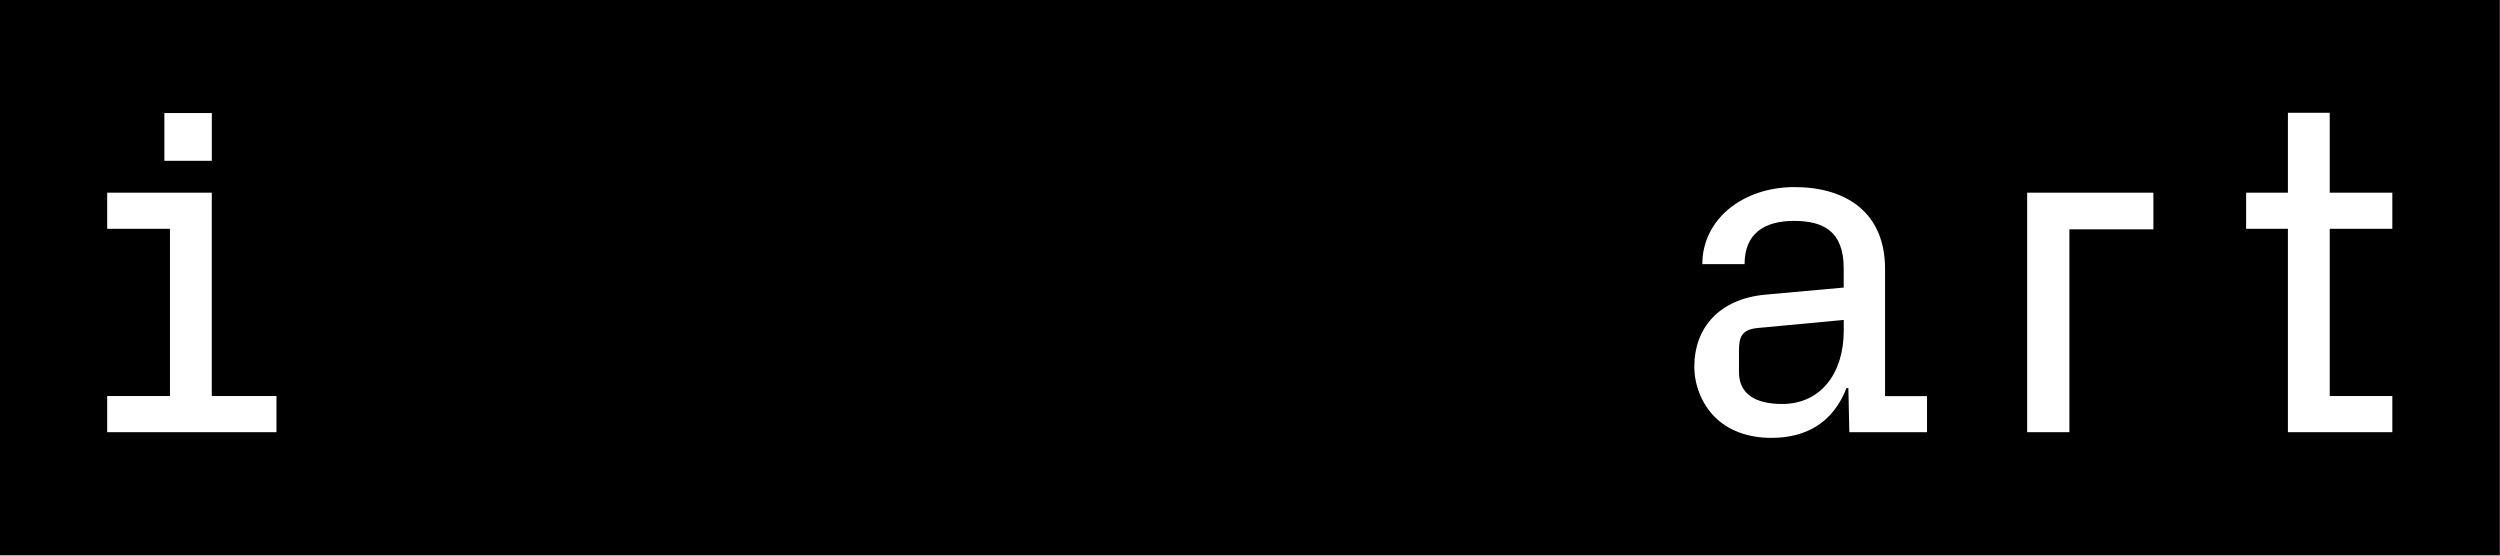 <?xml version="1.0" encoding="UTF-8"?>
<svg width="567px" height="126px" viewBox="0 0 567 126" version="1.1" xmlns="http://www.w3.org/2000/svg" xmlns:xlink="http://www.w3.org/1999/xlink">
    <rect x="0" y="0" width="567" height="126" fill="#808080" stroke="none"/>
    <title>iart</title>
    <g id="Page-1" stroke="none" stroke-width="1" fill="none" fill-rule="evenodd">
        <g id="iart" fill-rule="nonzero">
            <rect id="Rectangle" fill="#000000" x="0" y="0" width="566.93" height="125.89"></rect>
            <rect id="Rectangle" fill="#FFFFFF" x="37.28" y="25.64" width="10.76" height="10.83"></rect>
            <path d="M418.16,75.01 L418.16,72.56 L398.88,74.37 C394.93,74.68 394.4,76.49 394.4,79.58 L394.4,84.38 C394.4,89.38 398.13,91.62 404.2,91.62 C412.82,91.63 418.16,84.81 418.16,75.01 M437.05,89.82 L437.05,98.03 L419.43,98.03 L419.21,88.02 L418.78,88.02 C415.8,95.69 409.84,99.31 401.74,99.31 C396.41,99.31 391.84,97.61 388.75,94.41 C385.98,91.54 384.27,87.38 384.27,83.12 C384.27,74.59 389.7,67.78 400.46,66.82 L418.15,65.22 L418.15,60.86 C418.15,52.44 413.56,50.1 406.86,50.1 C400.15,50.1 395.67,52.98 395.67,59.9 L386.09,59.9 C386.09,49.67 395.35,42.43 406.97,42.43 C418.69,42.43 427.53,48.18 427.53,60.97 L427.53,89.84 L437.05,89.84 L437.05,89.82 Z" id="Shape" fill="#FFFFFF"></path>
            <polygon id="Path" fill="#FFFFFF" points="459.76 43.7 488.39 43.7 488.39 52.01 469.34 52.01 469.34 98.02 459.76 98.02"></polygon>
            <polygon id="Path" fill="#FFFFFF" points="528.38 89.82 542.58 89.82 542.58 98.02 518.9 98.02 518.9 51.89 509.42 51.89 509.42 43.7 518.9 43.7 518.9 25.58 528.38 25.58 528.38 43.7 542.58 43.7 542.58 51.89 528.38 51.89"></polygon>
            <polygon id="Path" fill="#FFFFFF" points="48.03 89.82 48.03 51.89 48.03 43.7 38.55 43.7 24.31 43.7 24.31 51.89 38.55 51.89 38.55 89.82 24.31 89.82 24.31 98.02 62.7 98.02 62.7 89.82"></polygon>
        </g>
    </g>
</svg>